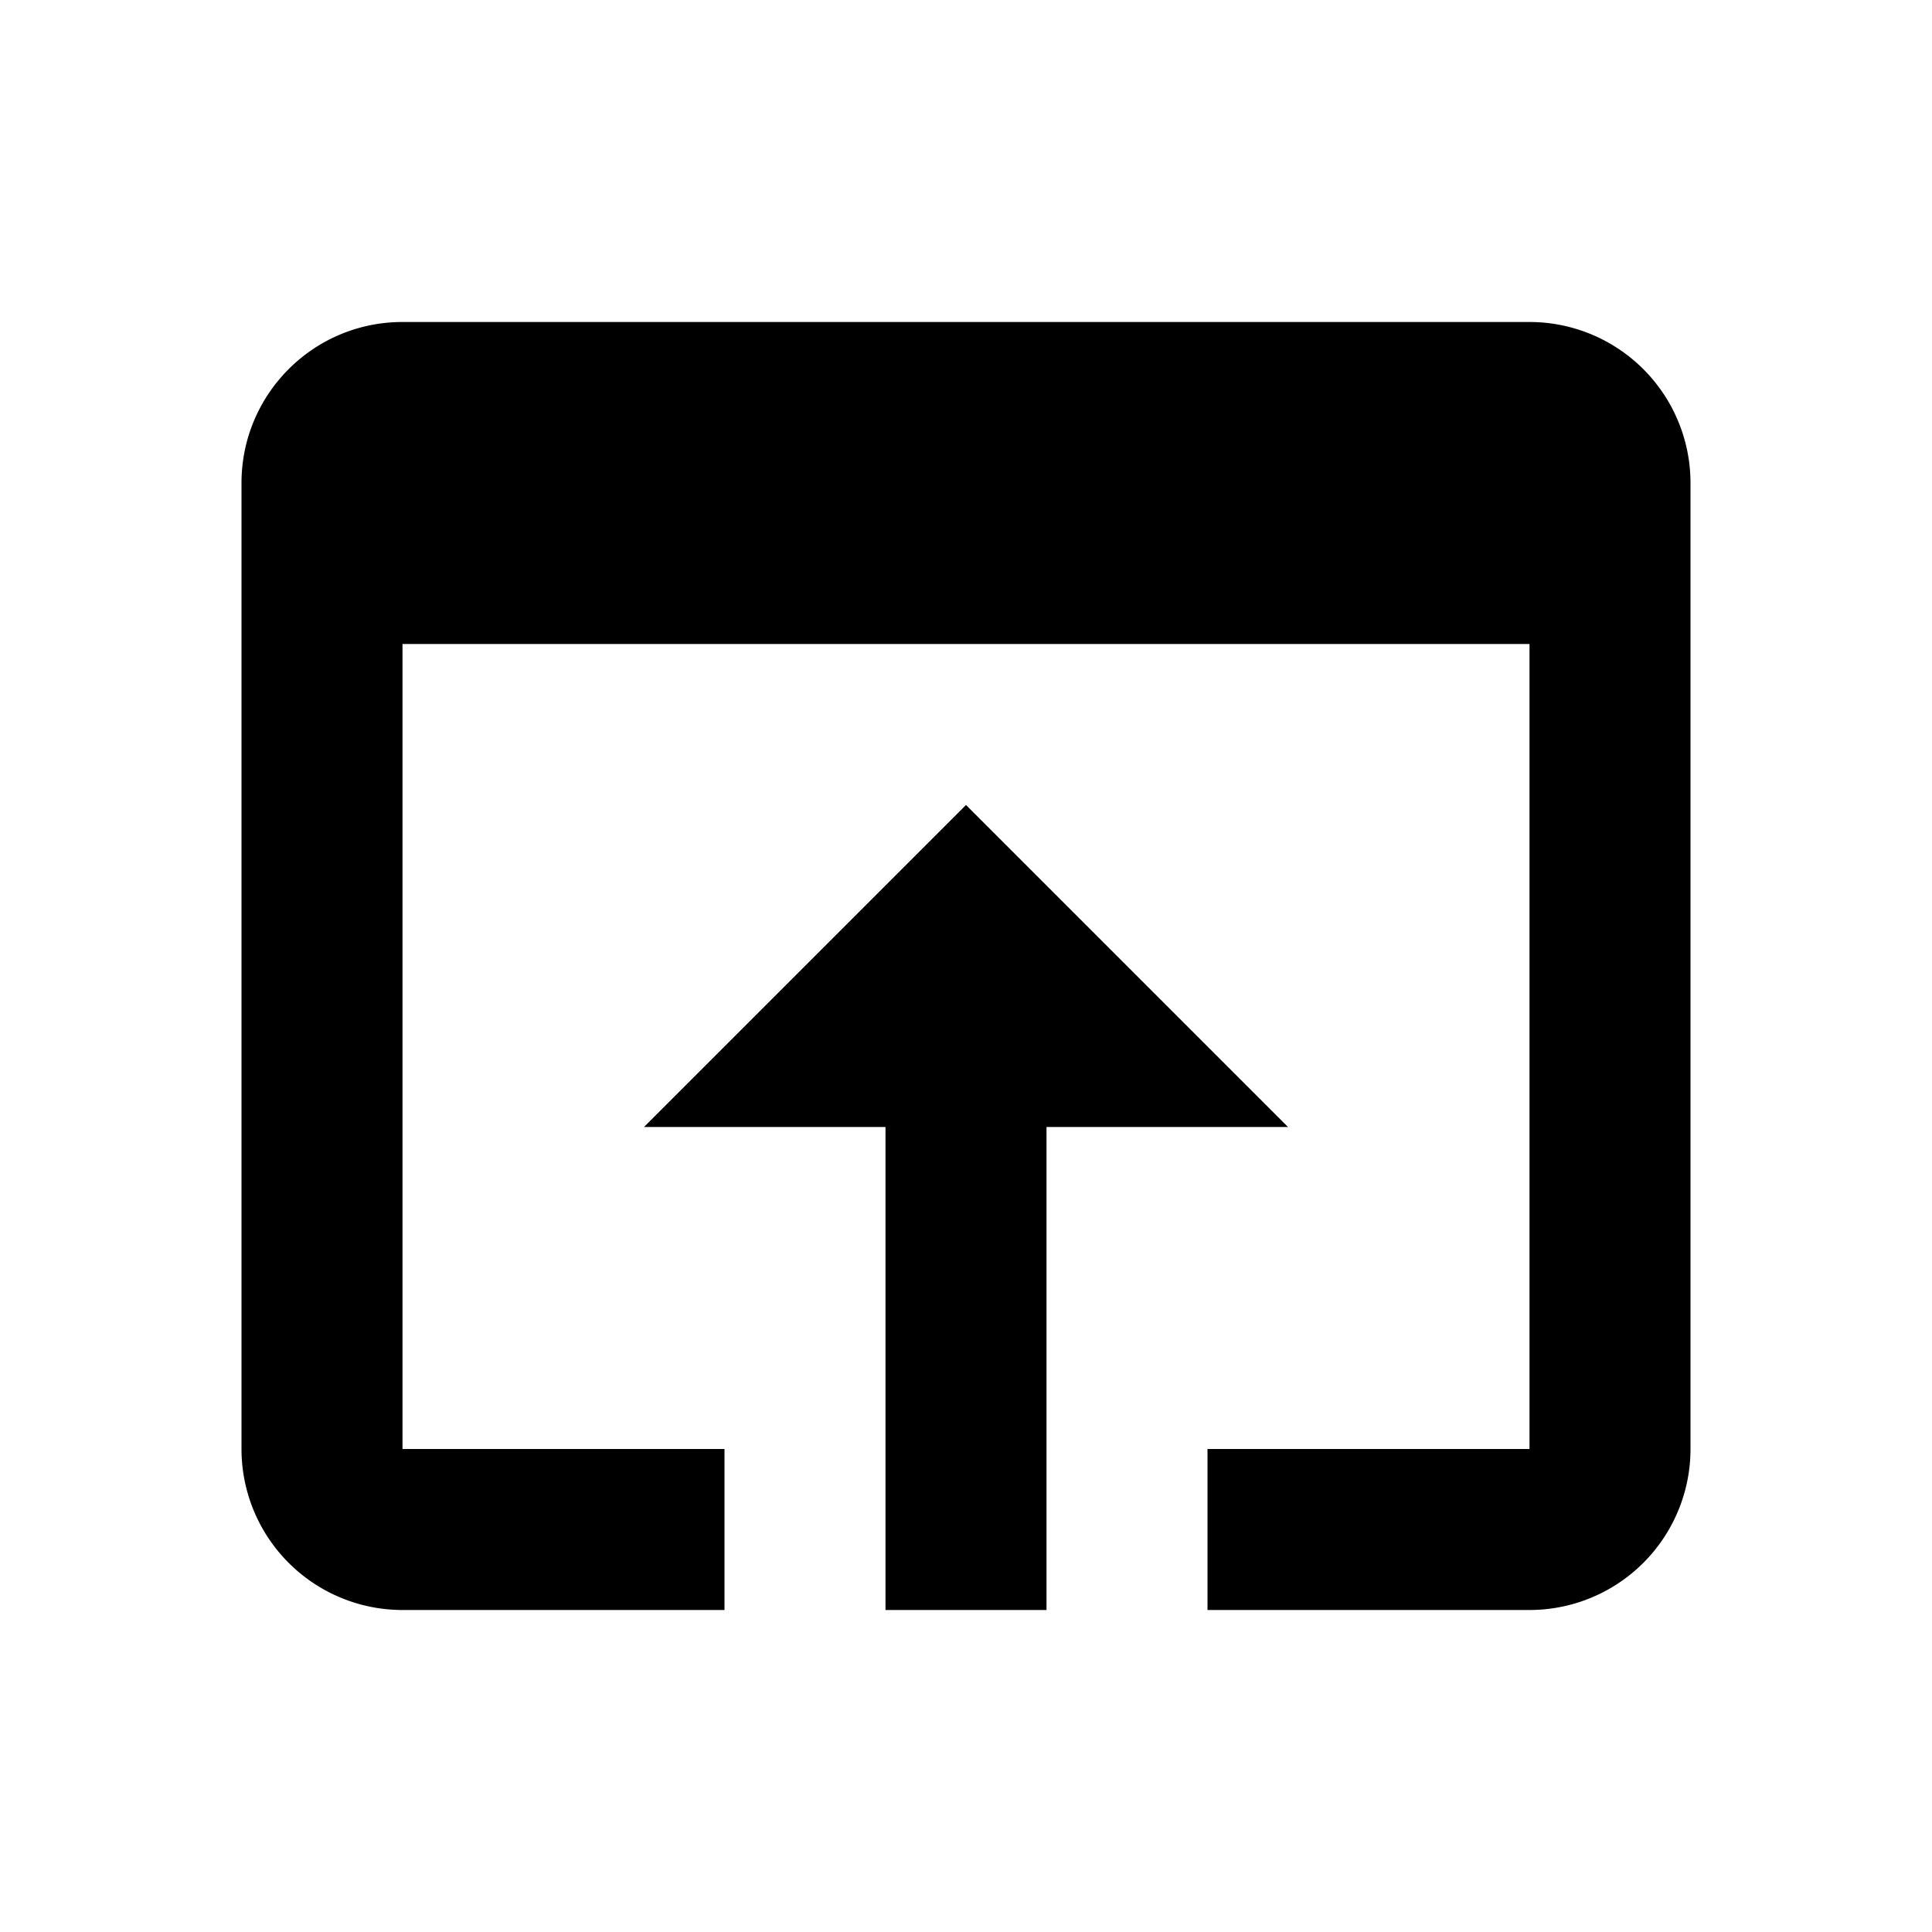 <svg xmlns="http://www.w3.org/2000/svg" viewBox="0 0 24 24">
    <title>open-in-app</title>
    <path fill="currentColor" d="M12,10L8,14H11V20H13V14H16M19,4H5C3.89,4 3,4.9 3,6V18A2,2 0 0,0 5,20H9V18H5V8H19V18H15V20H19A2,2 0 0,0 21,18V6A2,2 0 0,0 19,4Z"/>
</svg>
